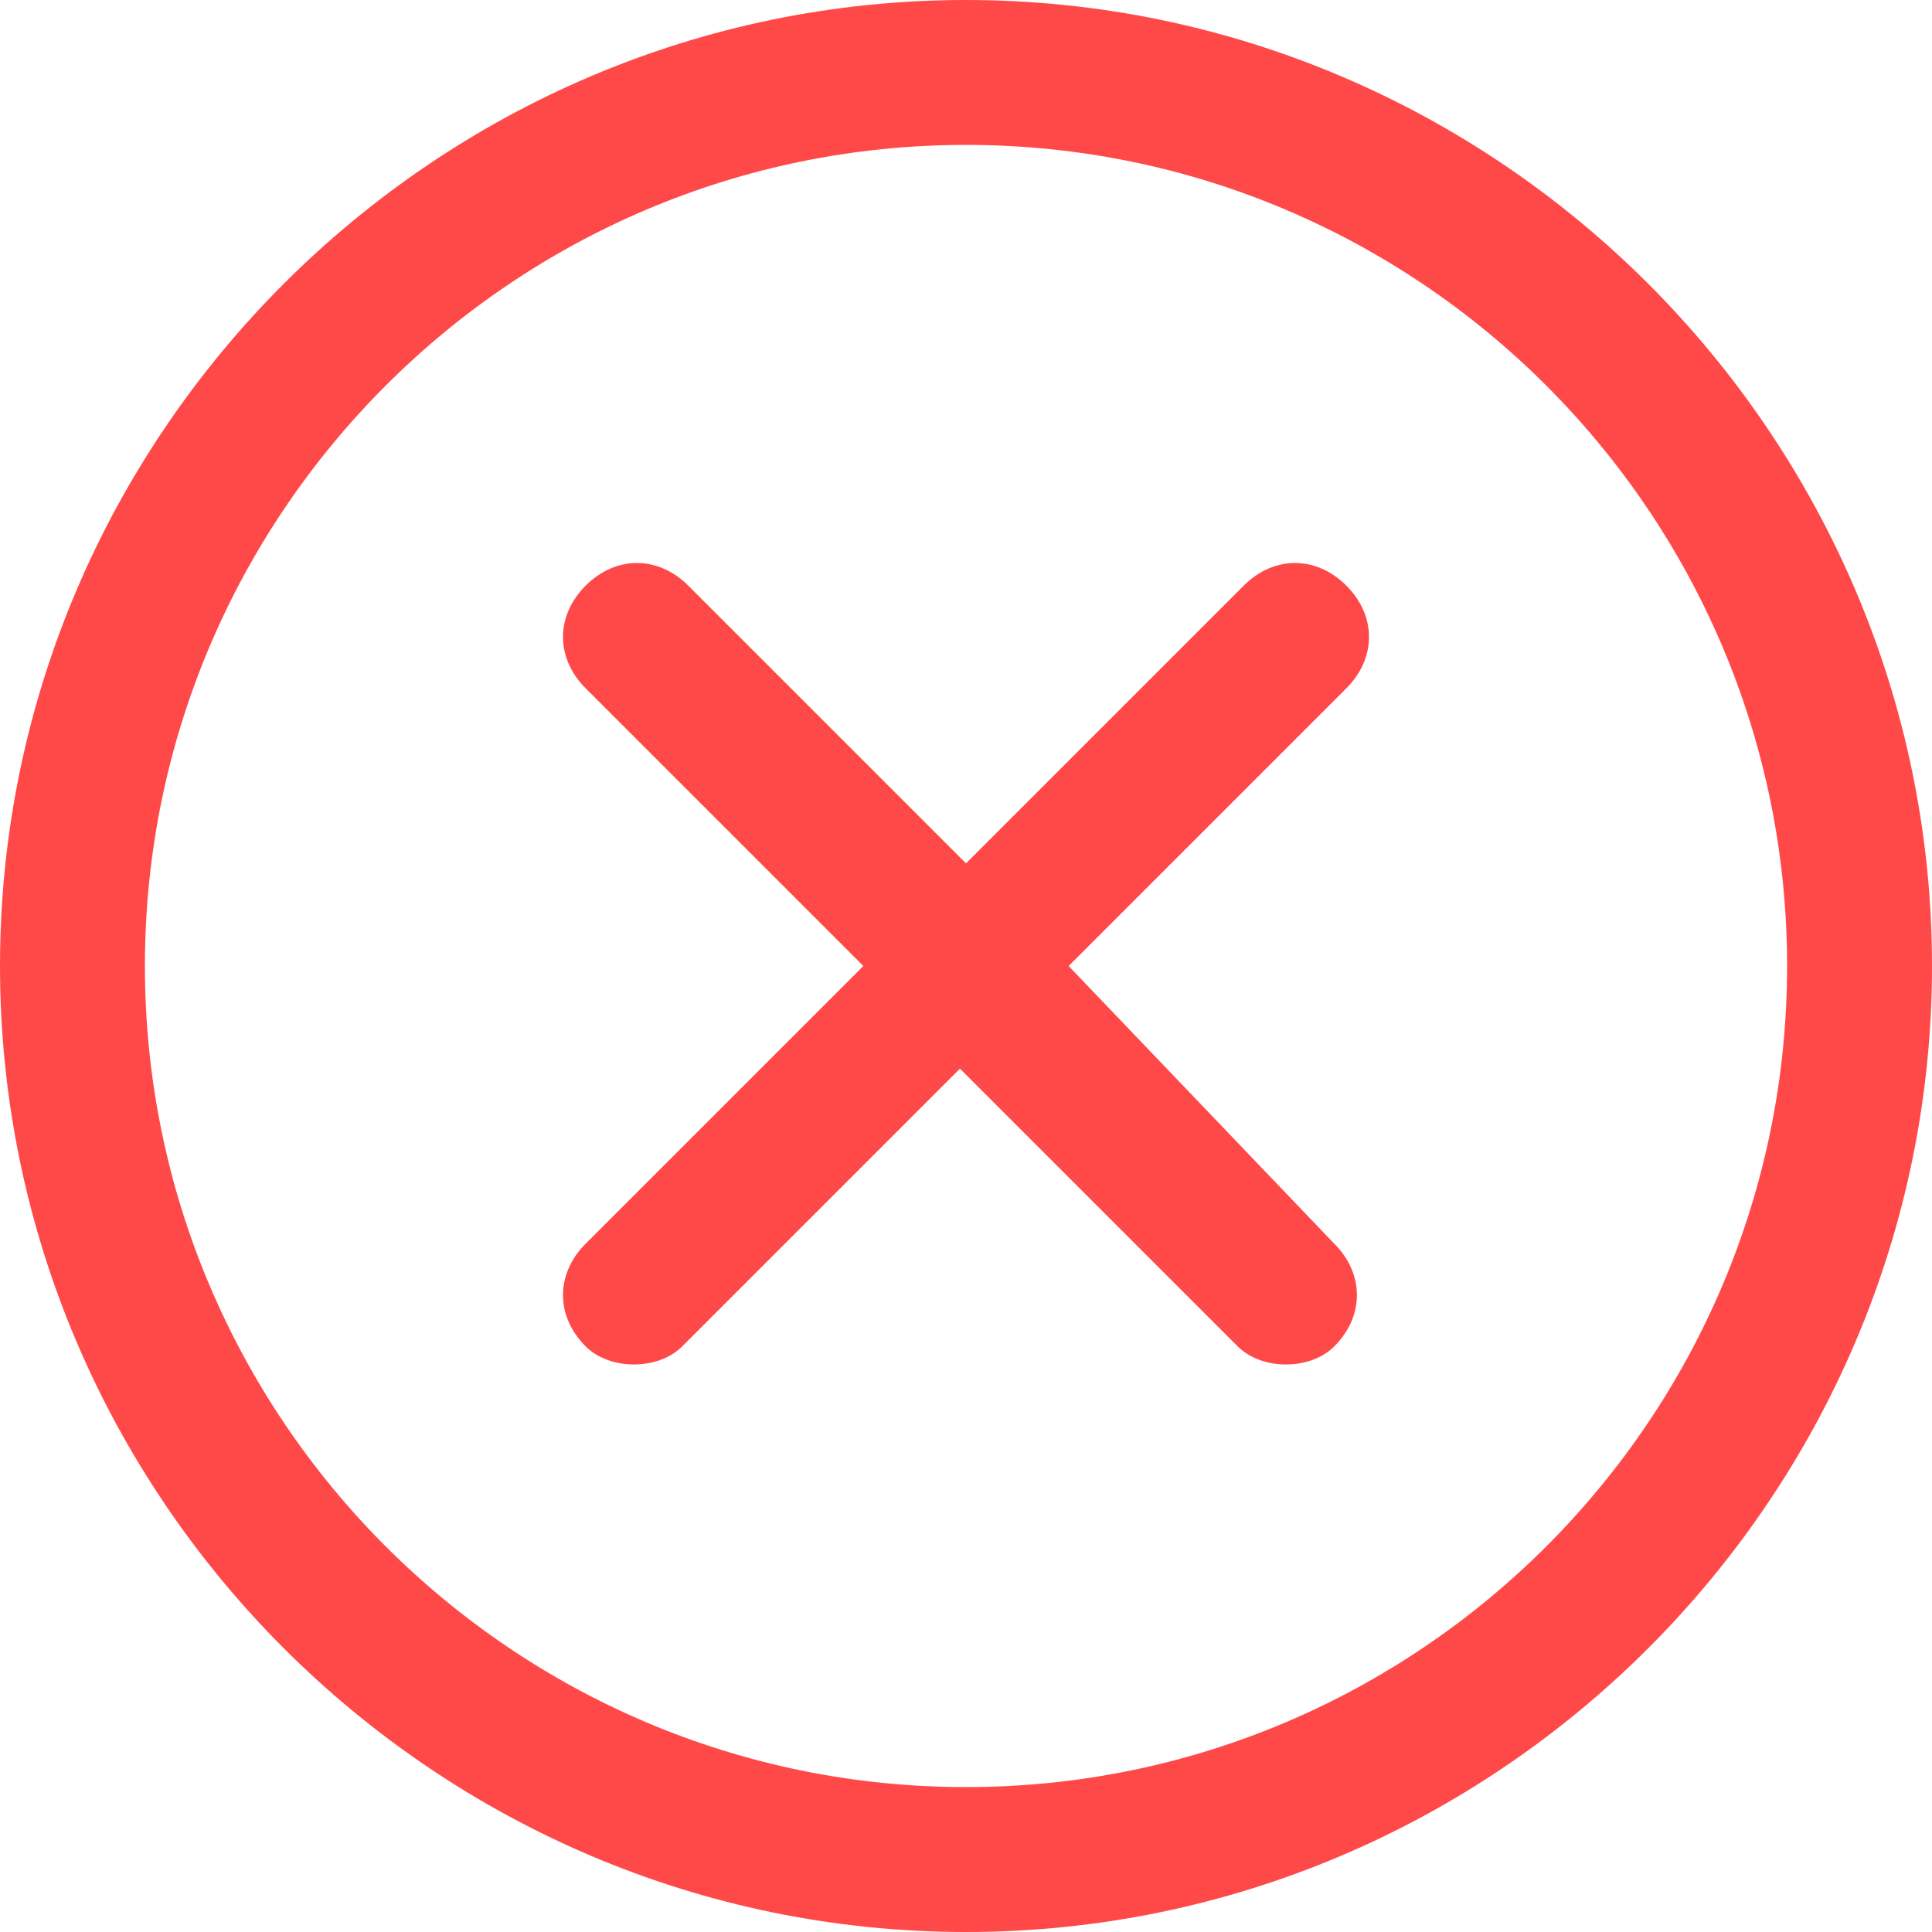 <?xml version="1.0" encoding="utf-8"?>
<!-- Generator: Adobe Illustrator 20.1.0, SVG Export Plug-In . SVG Version: 6.00 Build 0)  -->
<svg version="1.1" id="Calque_1" xmlns="http://www.w3.org/2000/svg" xmlns:xlink="http://www.w3.org/1999/xlink" x="0px" y="0px"
	 width="32px" height="32px" viewBox="0 0 32 32" enable-background="new 0 0 32 32" xml:space="preserve">
<g>
	<g>
		<path fill="#FF4949" d="M17.7,16l4.6-4.6c0.5-0.5,0.5-1.2,0-1.7c-0.5-0.5-1.2-0.5-1.7,0L16,14.3l-4.6-4.6c-0.5-0.5-1.2-0.5-1.7,0
			c-0.5,0.5-0.5,1.2,0,1.7l4.6,4.6l-4.6,4.6c-0.5,0.5-0.5,1.2,0,1.7c0.2,0.2,0.5,0.3,0.8,0.3c0.3,0,0.6-0.1,0.8-0.3l4.6-4.6l4.6,4.6
			c0.2,0.2,0.5,0.3,0.8,0.3c0.3,0,0.6-0.1,0.8-0.3c0.5-0.5,0.5-1.2,0-1.7L17.7,16z"/>
	</g>
</g>
<path fill="#FF4949" d="M16,0C7.2,0,0,7.2,0,16s7.2,16,16,16c8.8,0,16-7.2,16-16S24.8,0,16,0z M16,29.6C8.5,29.6,2.4,23.5,2.4,16
	C2.4,8.5,8.5,2.4,16,2.4c7.5,0,13.6,6.1,13.6,13.6C29.6,23.5,23.5,29.6,16,29.6z"/>
</svg>
